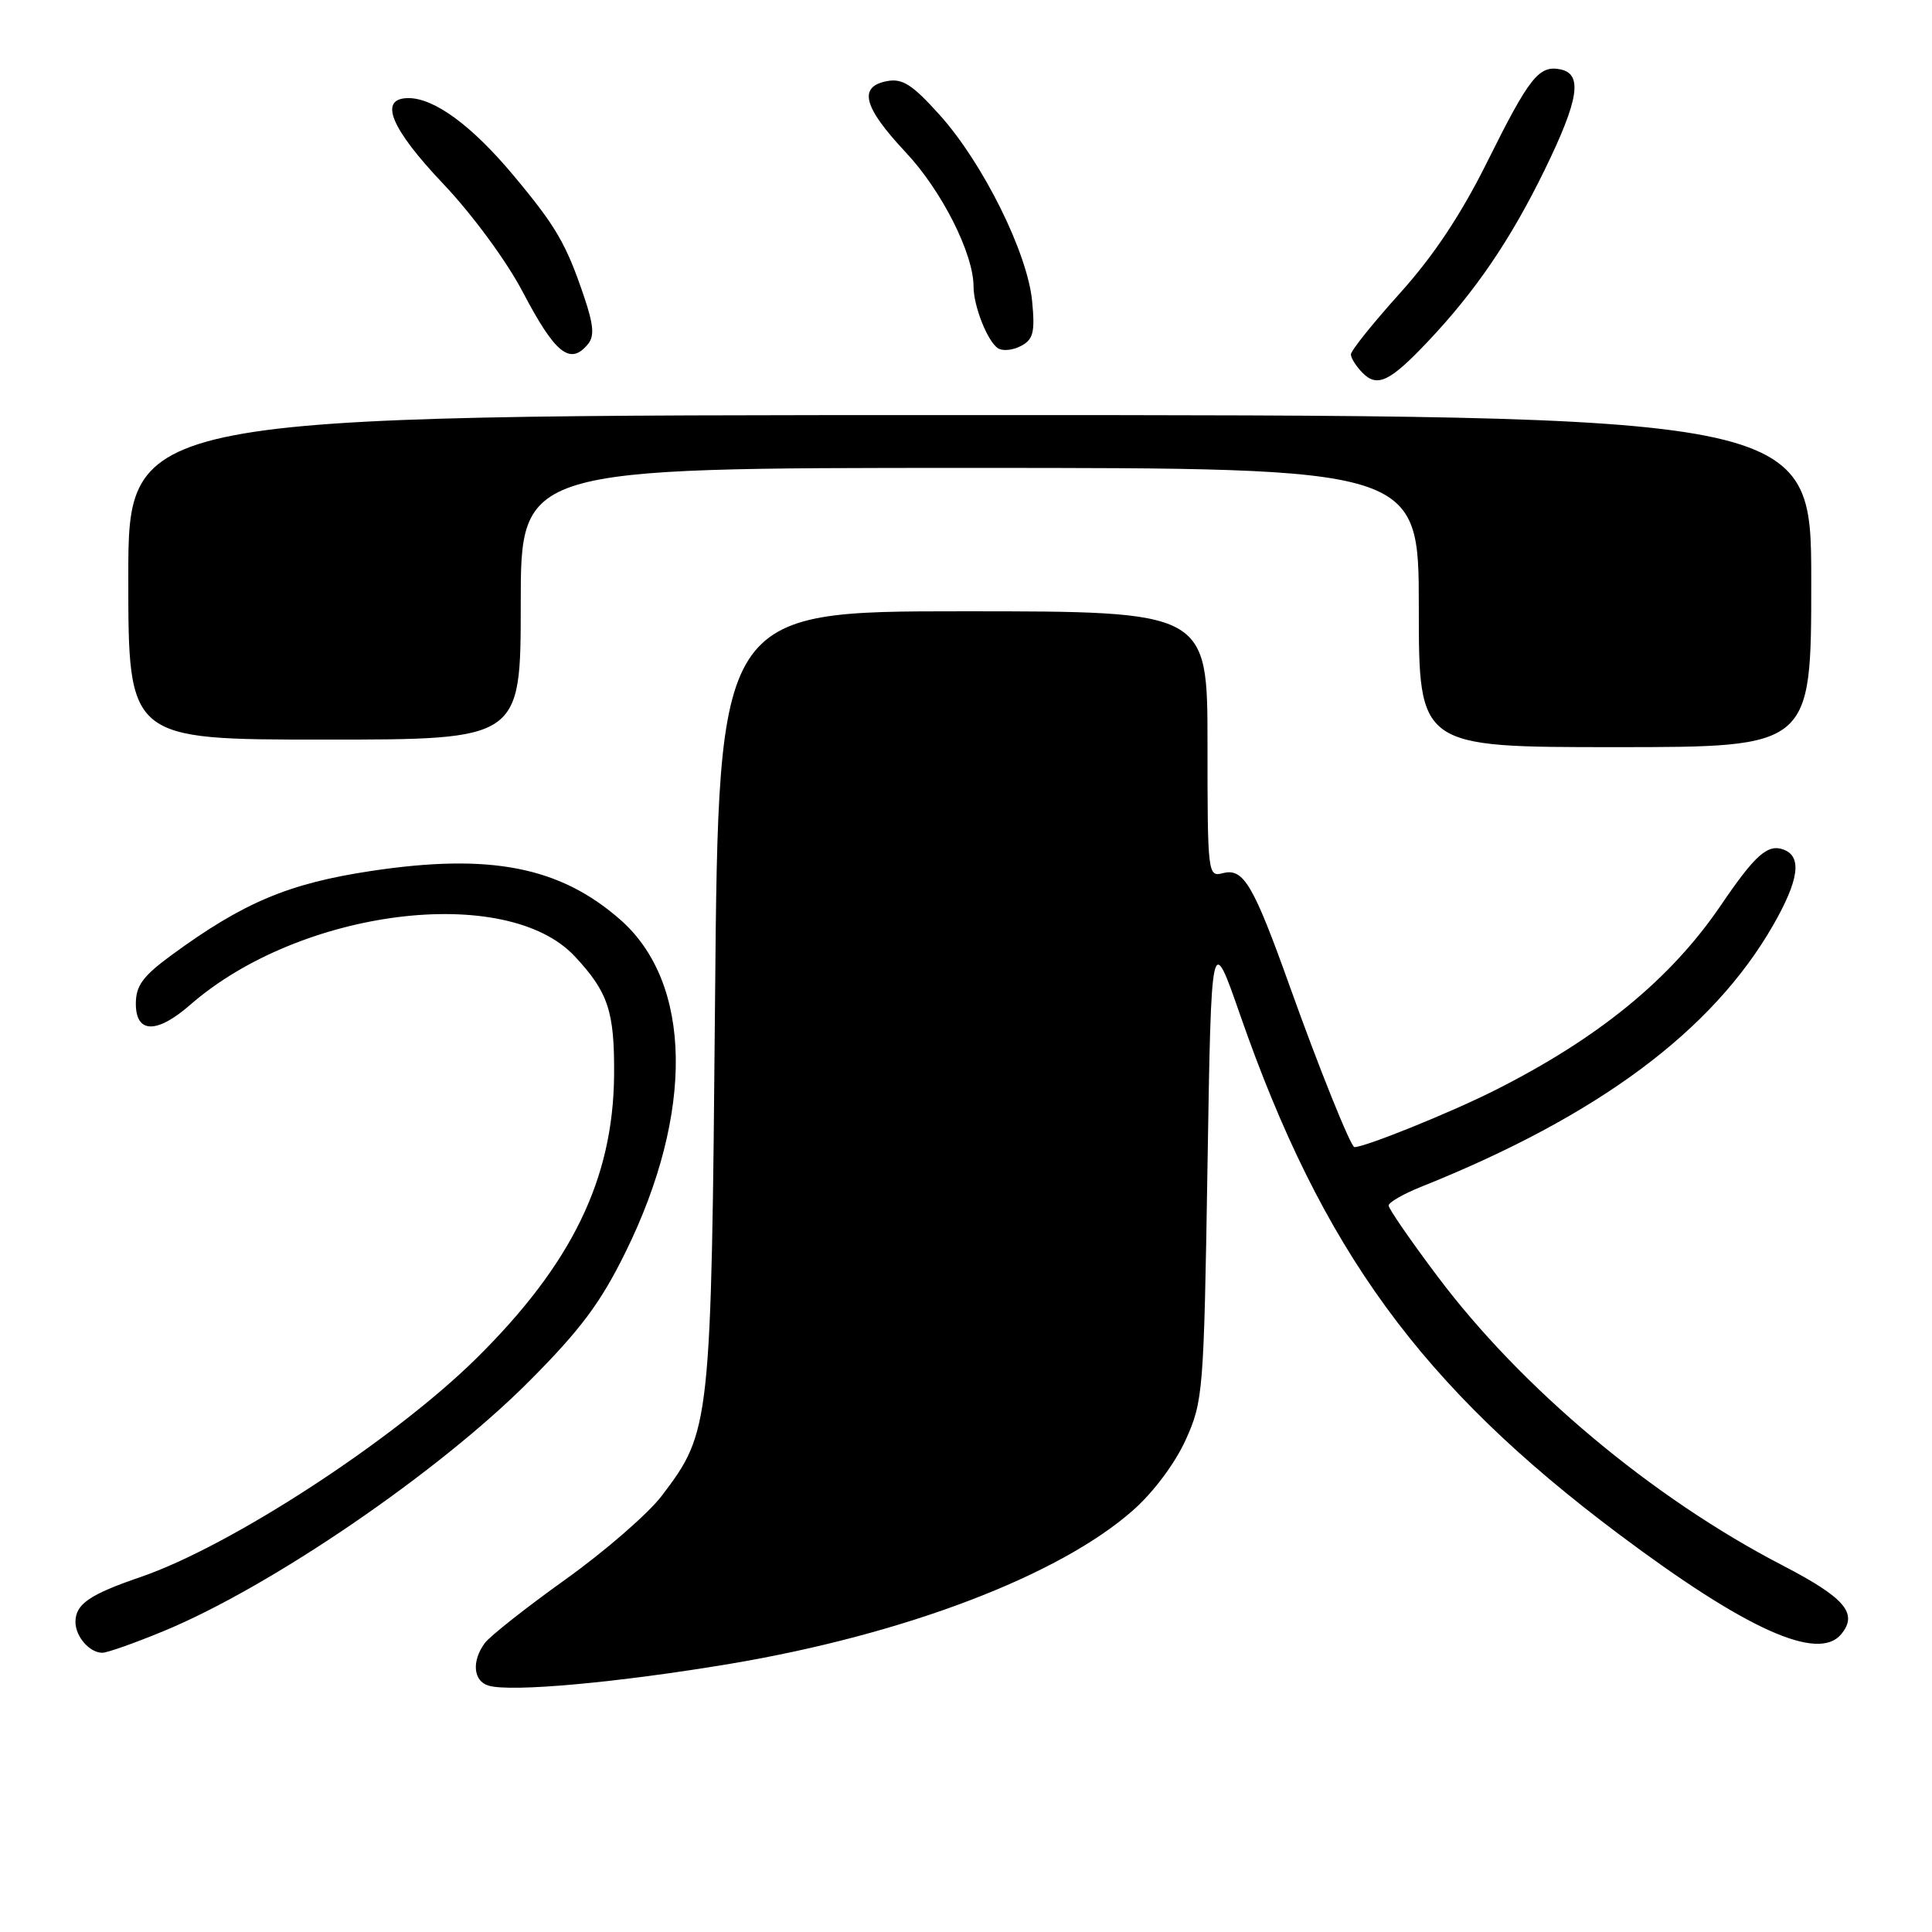 <?xml version="1.0" encoding="UTF-8" standalone="no"?>
<!DOCTYPE svg PUBLIC "-//W3C//DTD SVG 1.1//EN" "http://www.w3.org/Graphics/SVG/1.1/DTD/svg11.dtd" >
<svg xmlns="http://www.w3.org/2000/svg" xmlns:xlink="http://www.w3.org/1999/xlink" version="1.1" viewBox="0 0 256 256">
 <g >
 <path fill="currentColor"
d=" M 96.82 220.45 C 119.90 216.56 140.32 208.78 150.11 200.14 C 152.83 197.75 155.70 193.90 157.11 190.79 C 159.42 185.67 159.52 184.50 160.00 154.50 C 160.50 123.50 160.50 123.50 164.33 134.50 C 175.18 165.65 188.32 183.66 214.50 203.28 C 231.36 215.92 240.91 220.22 243.96 216.55 C 246.25 213.79 244.49 211.73 236.19 207.42 C 218.92 198.47 201.62 183.97 190.48 169.13 C 186.91 164.38 184.00 160.16 184.00 159.74 C 184.00 159.33 185.91 158.22 188.25 157.28 C 211.76 147.88 226.93 136.60 234.97 122.56 C 238.36 116.63 238.80 113.52 236.37 112.59 C 234.25 111.77 232.59 113.24 228.02 119.96 C 221.37 129.75 211.80 137.57 198.00 144.51 C 192.15 147.45 180.89 152.00 179.47 152.00 C 178.99 152.00 174.72 141.39 170.91 130.72 C 166.05 117.14 164.77 114.99 162.03 115.70 C 160.05 116.22 160.00 115.84 160.00 98.62 C 160.00 81.00 160.00 81.00 127.60 81.00 C 95.21 81.00 95.21 81.00 94.75 132.25 C 94.25 188.97 94.17 189.67 87.68 198.21 C 85.88 200.57 80.16 205.54 74.96 209.26 C 69.76 212.98 64.94 216.78 64.25 217.70 C 62.47 220.10 62.70 222.77 64.75 223.36 C 67.75 224.24 81.90 222.95 96.82 220.45 Z  M 21.63 216.15 C 35.85 210.29 58.08 195.10 70.10 183.04 C 76.91 176.21 79.57 172.65 82.87 165.95 C 92.01 147.41 91.75 130.26 82.20 121.87 C 74.19 114.84 64.96 113.03 49.17 115.41 C 38.24 117.06 32.26 119.58 22.75 126.54 C 18.92 129.35 18.00 130.60 18.00 133.01 C 18.00 136.96 20.78 137.01 25.22 133.13 C 39.77 120.43 67.09 117.00 76.17 126.73 C 80.60 131.48 81.44 134.02 81.37 142.50 C 81.24 156.25 75.76 167.51 63.10 180.01 C 52.10 190.85 30.56 204.88 18.61 208.97 C 11.84 211.29 10.00 212.56 10.00 214.92 C 10.00 216.86 11.87 219.00 13.56 219.00 C 14.20 219.00 17.83 217.72 21.63 216.15 Z  M 240.00 77.00 C 240.00 55.00 240.00 55.00 128.50 55.00 C 17.00 55.00 17.00 55.00 17.00 76.50 C 17.00 98.00 17.00 98.00 43.00 98.00 C 69.00 98.00 69.00 98.00 69.00 80.00 C 69.00 62.00 69.00 62.00 128.50 62.00 C 188.00 62.00 188.00 62.00 188.00 80.50 C 188.00 99.00 188.00 99.00 214.00 99.00 C 240.00 99.00 240.00 99.00 240.00 77.00 Z  M 189.13 45.33 C 195.49 38.62 200.17 31.75 204.68 22.50 C 209.24 13.15 209.76 9.76 206.70 9.18 C 203.91 8.65 202.62 10.28 197.13 21.32 C 193.63 28.38 189.98 33.87 185.51 38.84 C 181.93 42.81 179.00 46.47 179.00 46.96 C 179.00 47.45 179.71 48.56 180.57 49.43 C 182.50 51.36 184.17 50.57 189.13 45.33 Z  M 77.90 45.61 C 78.78 44.56 78.66 43.07 77.41 39.36 C 75.03 32.31 73.69 30.00 68.01 23.21 C 62.55 16.67 57.56 13.00 54.13 13.00 C 50.11 13.00 51.72 16.97 58.75 24.38 C 62.59 28.43 67.12 34.59 69.26 38.67 C 73.56 46.87 75.54 48.46 77.90 45.61 Z  M 136.76 39.89 C 136.15 33.50 130.24 21.60 124.52 15.24 C 120.89 11.20 119.58 10.36 117.53 10.75 C 113.68 11.48 114.40 14.20 120.00 20.17 C 124.78 25.25 129.00 33.61 129.00 37.97 C 129.00 40.58 130.88 45.31 132.26 46.16 C 132.88 46.55 134.26 46.40 135.31 45.83 C 136.92 44.97 137.16 44.00 136.76 39.89 Z "/>
</g>
</svg>